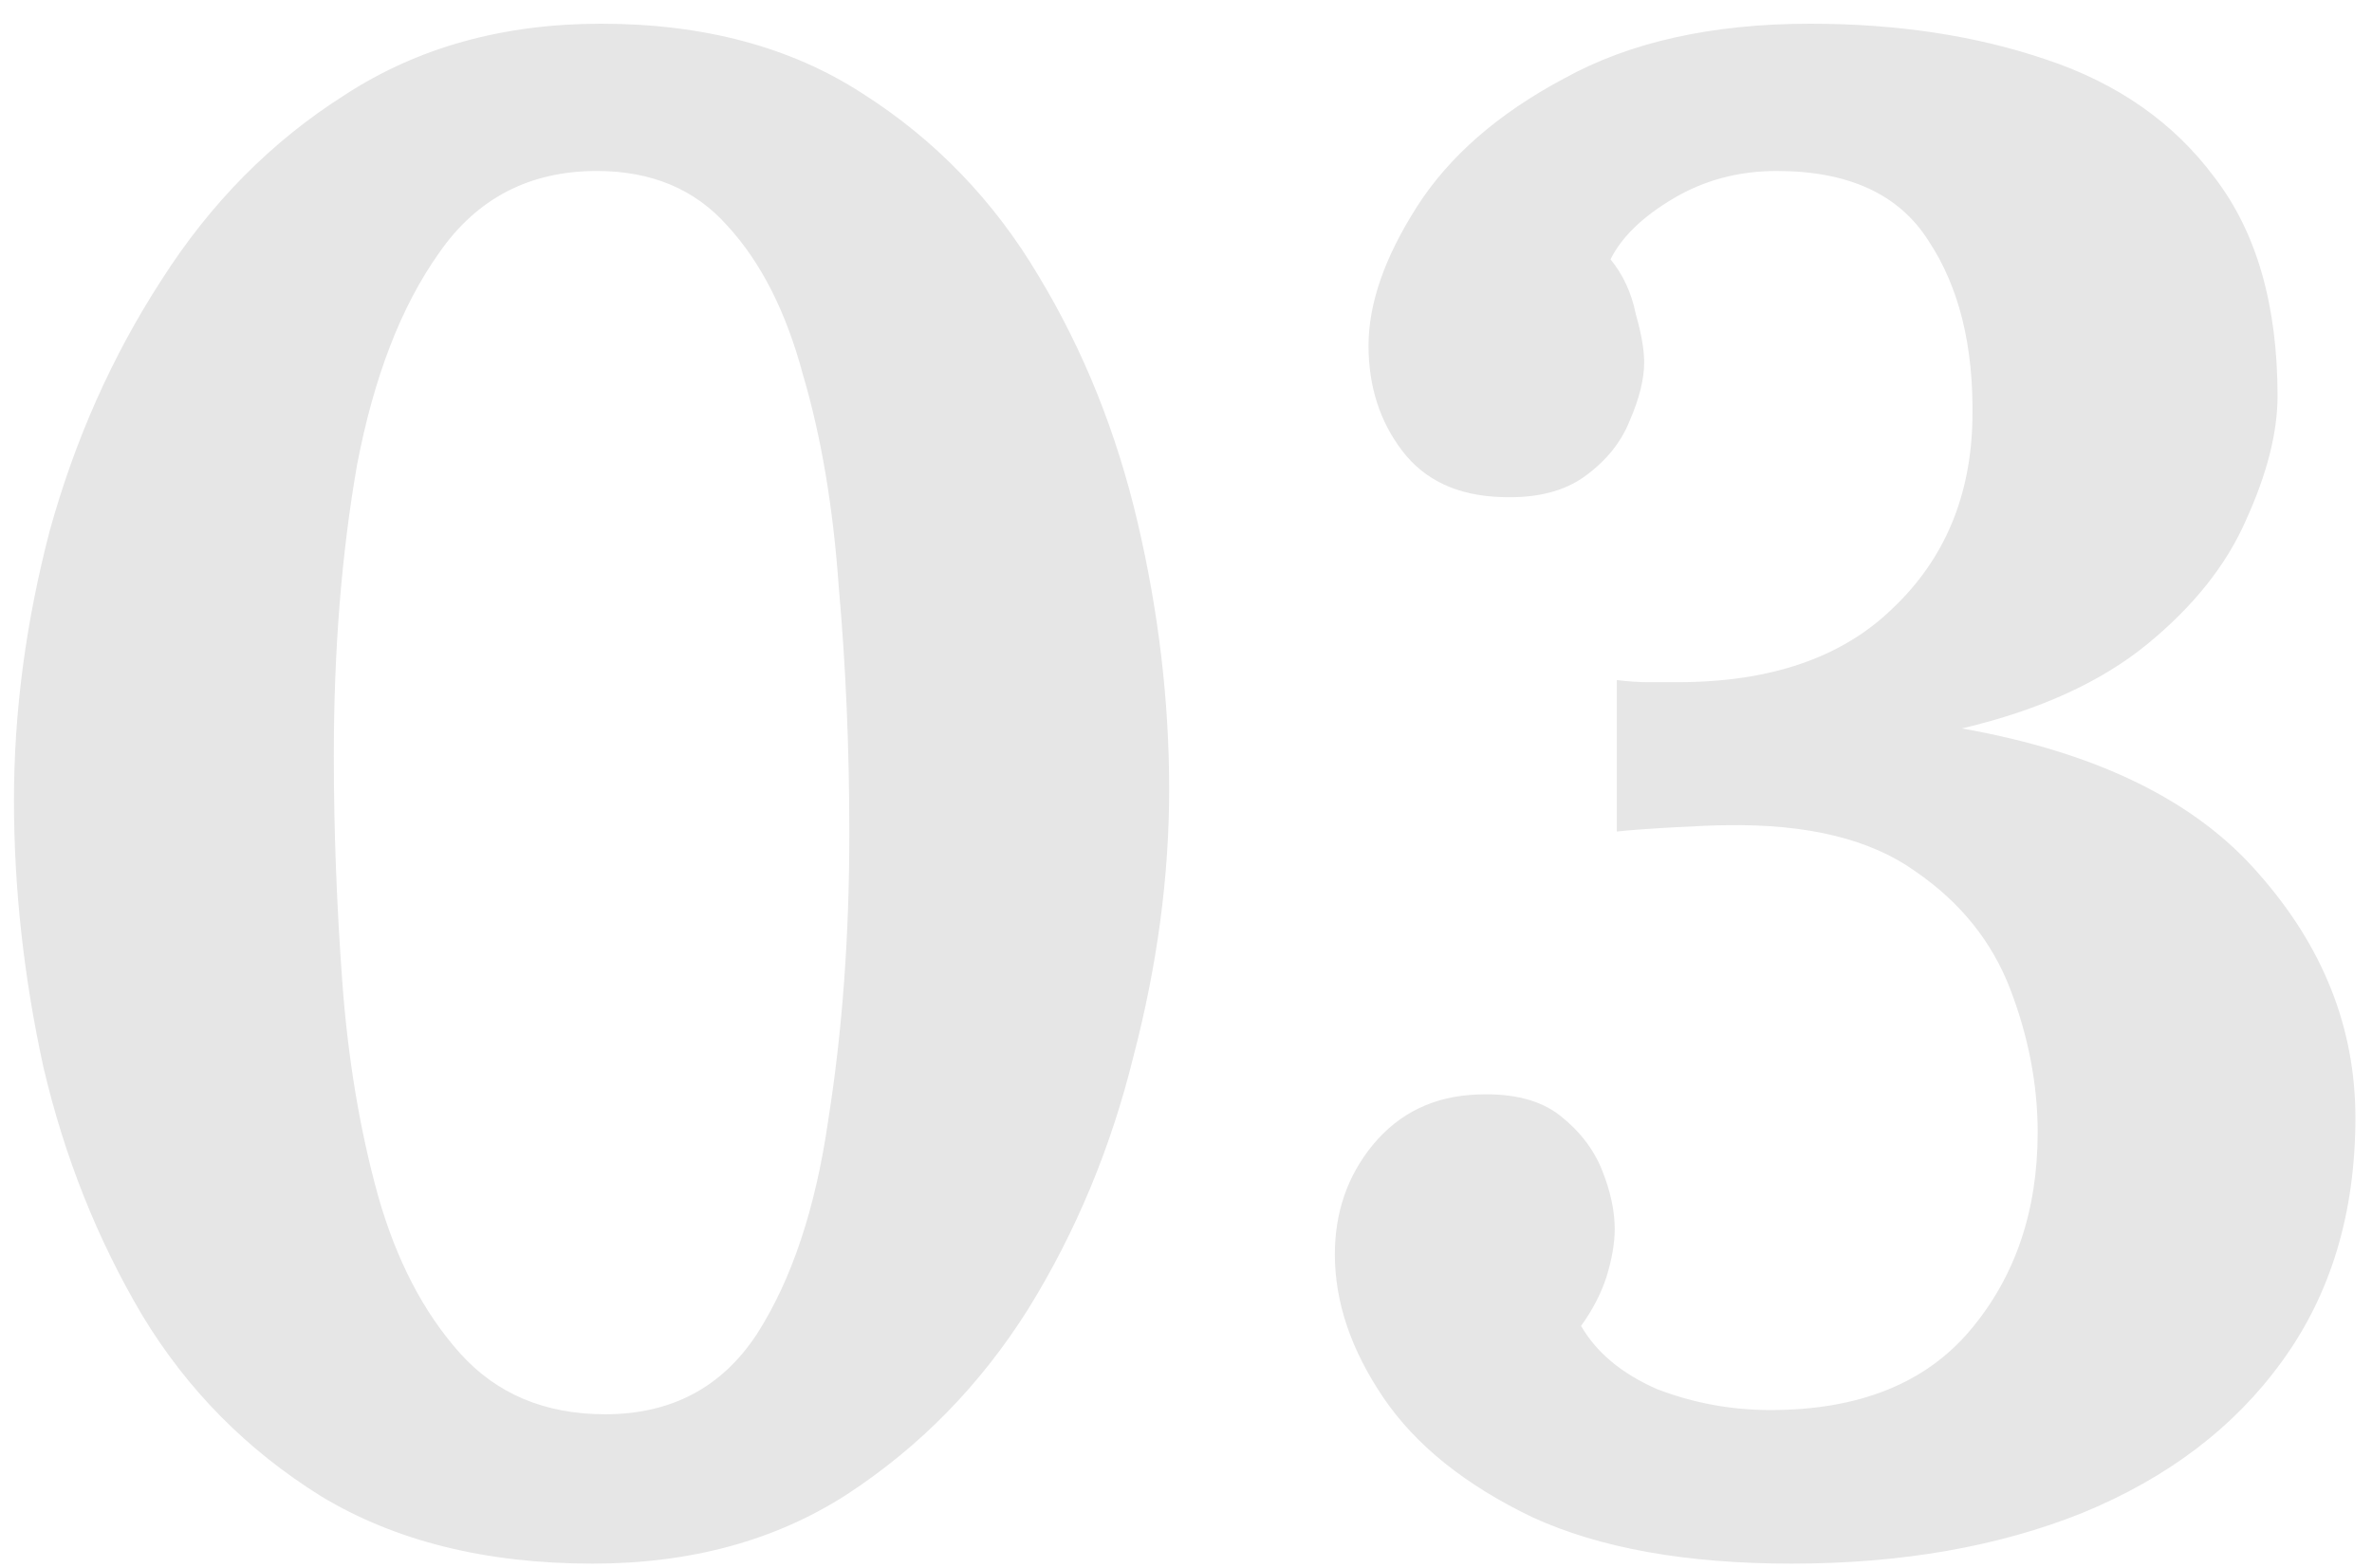 <svg width="62" height="41" viewBox="0 0 62 41" fill="none" xmlns="http://www.w3.org/2000/svg">
<path opacity="0.1" d="M15.49 40.88C12.703 40.88 10.338 40.293 8.395 39.12C6.452 37.91 4.893 36.333 3.72 34.39C2.547 32.41 1.685 30.247 1.135 27.9C0.622 25.553 0.365 23.225 0.365 20.915C0.365 18.605 0.677 16.258 1.3 13.875C1.96 11.492 2.932 9.31 4.215 7.33C5.498 5.313 7.093 3.7 9 2.49C10.907 1.243 13.143 0.62 15.71 0.62C18.387 0.62 20.66 1.225 22.53 2.435C24.437 3.645 25.977 5.24 27.15 7.22C28.323 9.163 29.185 11.308 29.735 13.655C30.285 16.002 30.56 18.33 30.56 20.64C30.56 22.913 30.248 25.242 29.625 27.625C29.038 30.008 28.122 32.208 26.875 34.225C25.628 36.205 24.052 37.818 22.145 39.065C20.275 40.275 18.057 40.88 15.49 40.88ZM15.82 36.975C17.543 36.975 18.863 36.278 19.78 34.885C20.697 33.455 21.32 31.585 21.65 29.275C22.017 26.965 22.2 24.472 22.2 21.795C22.2 19.558 22.108 17.413 21.925 15.36C21.778 13.27 21.467 11.418 20.99 9.805C20.55 8.155 19.89 6.853 19.01 5.9C18.167 4.947 17.03 4.47 15.6 4.47C13.84 4.47 12.465 5.185 11.475 6.615C10.485 8.008 9.77 9.86 9.33 12.17C8.927 14.48 8.725 17.01 8.725 19.76C8.725 21.667 8.798 23.628 8.945 25.645C9.092 27.662 9.403 29.532 9.88 31.255C10.357 32.942 11.072 34.317 12.025 35.38C12.978 36.443 14.243 36.975 15.82 36.975ZM46.826 40.88C44.076 40.88 41.821 40.477 40.061 39.67C38.301 38.827 36.999 37.782 36.156 36.535C35.312 35.288 34.891 34.042 34.891 32.795C34.891 31.695 35.221 30.742 35.881 29.935C36.578 29.092 37.494 28.652 38.631 28.615C39.547 28.578 40.263 28.762 40.776 29.165C41.289 29.568 41.656 30.045 41.876 30.595C42.096 31.145 42.206 31.658 42.206 32.135C42.206 32.502 42.133 32.923 41.986 33.4C41.839 33.84 41.619 34.262 41.326 34.665C41.729 35.362 42.389 35.912 43.306 36.315C44.259 36.682 45.249 36.865 46.276 36.865C48.586 36.865 50.328 36.168 51.501 34.775C52.674 33.382 53.261 31.658 53.261 29.605C53.261 28.358 53.023 27.112 52.546 25.865C52.069 24.618 51.244 23.592 50.071 22.785C48.898 21.942 47.248 21.538 45.121 21.575C44.864 21.575 44.406 21.593 43.746 21.63C43.086 21.667 42.591 21.703 42.261 21.74V17.78C42.554 17.817 42.829 17.835 43.086 17.835C43.343 17.835 43.599 17.835 43.856 17.835C46.276 17.835 48.146 17.193 49.466 15.91C50.822 14.627 51.519 12.977 51.556 10.96C51.593 9.053 51.208 7.495 50.401 6.285C49.631 5.075 48.311 4.47 46.441 4.47C45.451 4.47 44.553 4.708 43.746 5.185C42.939 5.662 42.389 6.193 42.096 6.78C42.426 7.183 42.646 7.66 42.756 8.21C42.903 8.723 42.976 9.145 42.976 9.475C42.976 9.915 42.847 10.428 42.591 11.015C42.371 11.565 41.986 12.042 41.436 12.445C40.886 12.848 40.153 13.032 39.236 12.995C38.099 12.958 37.237 12.555 36.651 11.785C36.064 11.015 35.771 10.098 35.771 9.035C35.771 7.935 36.193 6.725 37.036 5.405C37.879 4.085 39.163 2.967 40.886 2.05C42.609 1.097 44.754 0.62 47.321 0.62C49.594 0.62 51.648 0.932 53.481 1.555C55.351 2.178 56.818 3.205 57.881 4.635C58.981 6.065 59.531 7.972 59.531 10.355C59.531 11.308 59.256 12.39 58.706 13.6C58.193 14.773 57.331 15.855 56.121 16.845C54.911 17.835 53.297 18.568 51.281 19.045C54.801 19.668 57.386 20.933 59.036 22.84C60.722 24.747 61.566 26.873 61.566 29.22C61.566 31.713 60.924 33.84 59.641 35.6C58.394 37.323 56.653 38.643 54.416 39.56C52.216 40.44 49.686 40.88 46.826 40.88Z" fill="black"/>
</svg>
